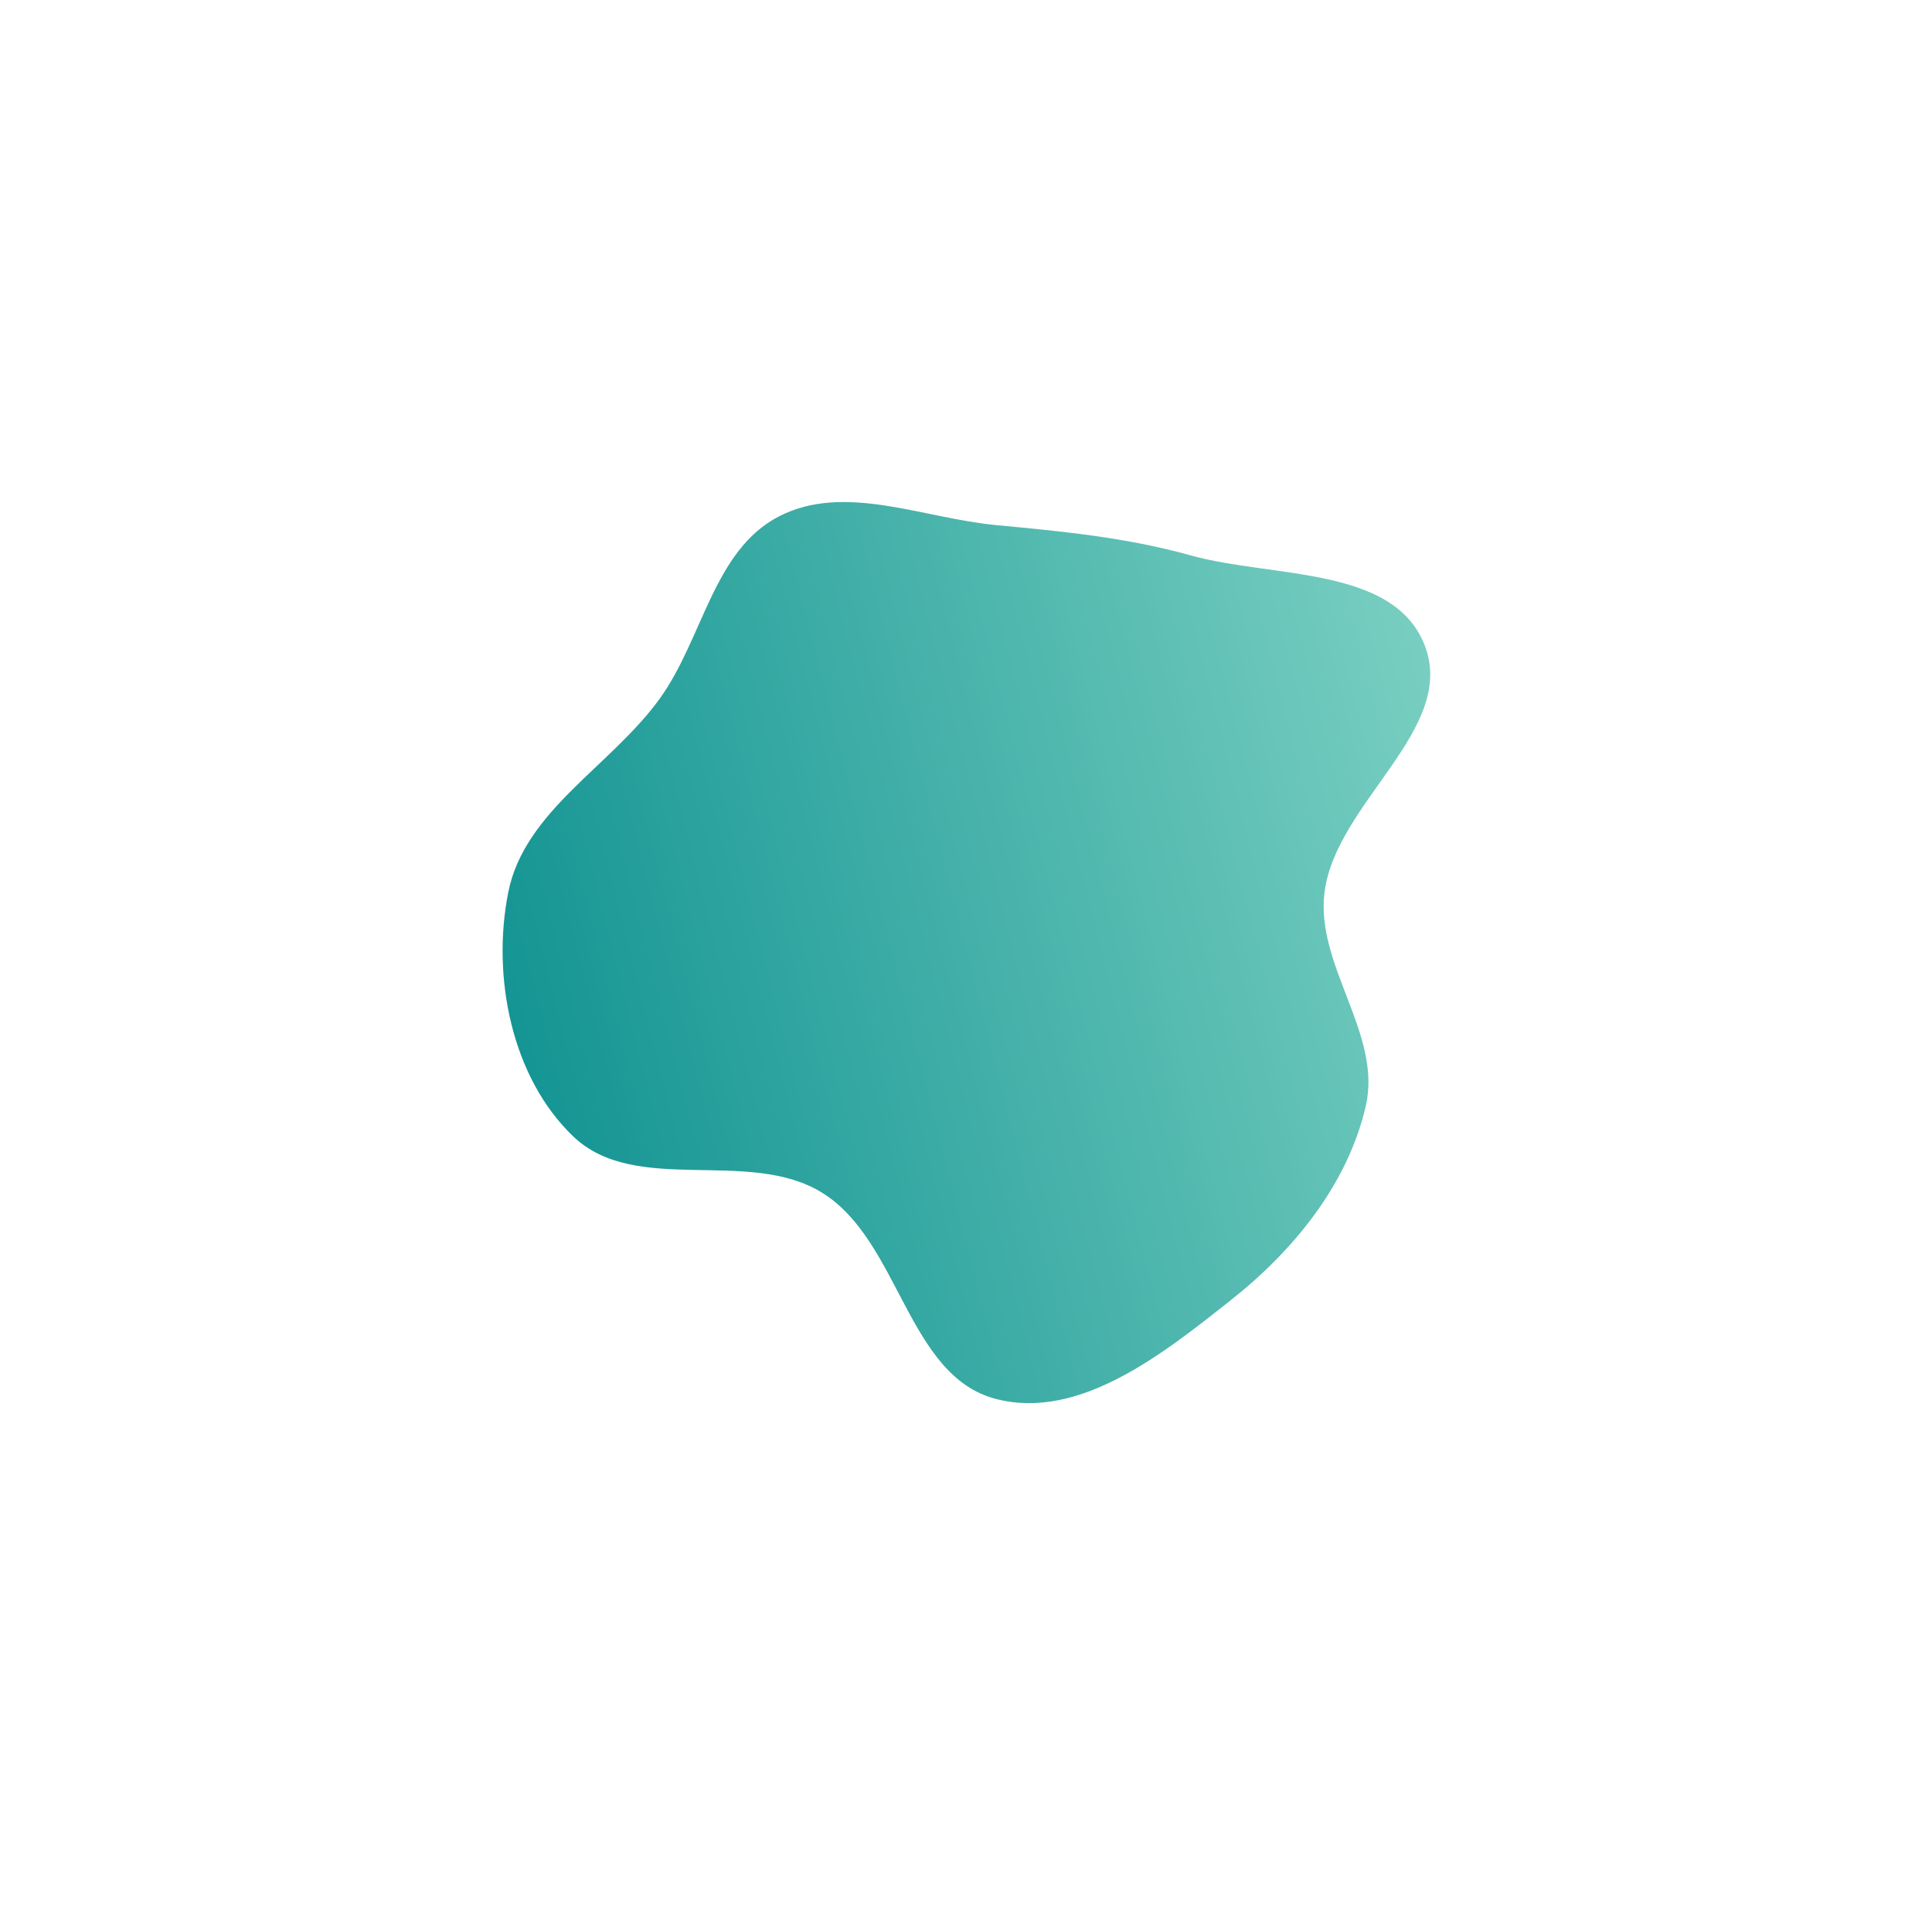 <svg width="840" height="829" viewBox="0 0 840 829" fill="none" xmlns="http://www.w3.org/2000/svg">
<g filter="url(#filter0_f_128_47)">
<path fill-rule="evenodd" clip-rule="evenodd" d="M286.922 303.724C305.657 277.692 310.189 239.266 338.685 224.57C367.161 209.883 401.166 225.342 433.047 228.361C461.931 231.096 489.643 233.711 517.585 241.511C553.158 251.442 605.664 246.036 619.326 280.361C633.873 316.909 580.849 348.951 575.886 387.991C571.838 419.839 601.003 449.624 593.833 480.919C586.05 514.885 562.566 543.721 535.248 565.352C505.724 588.73 469.289 617.902 432.889 608.359C394.483 598.291 391.237 539.713 357.517 518.757C325.545 498.888 276.448 520.254 249.244 494.233C222.349 468.506 213.739 424.678 220.965 388.138C228.013 352.504 265.701 333.209 286.922 303.724Z" fill="url(#paint0_linear_128_47)"/>
</g>
<defs>
<filter id="filter0_f_128_47" x="0.521" y="0.333" width="839.323" height="827.884" filterUnits="userSpaceOnUse" color-interpolation-filters="sRGB">
<feFlood flood-opacity="0" result="BackgroundImageFix"/>
<feBlend mode="normal" in="SourceGraphic" in2="BackgroundImageFix" result="shape"/>
<feGaussianBlur stdDeviation="109" result="effect1_foregroundBlur_128_47"/>
</filter>
<linearGradient id="paint0_linear_128_47" x1="253.681" y1="706.569" x2="752.781" y2="579.249" gradientUnits="userSpaceOnUse">
<stop stop-color="#0C9090"/>
<stop offset="1" stop-color="#85D6C6"/>
</linearGradient>
</defs>
</svg>
